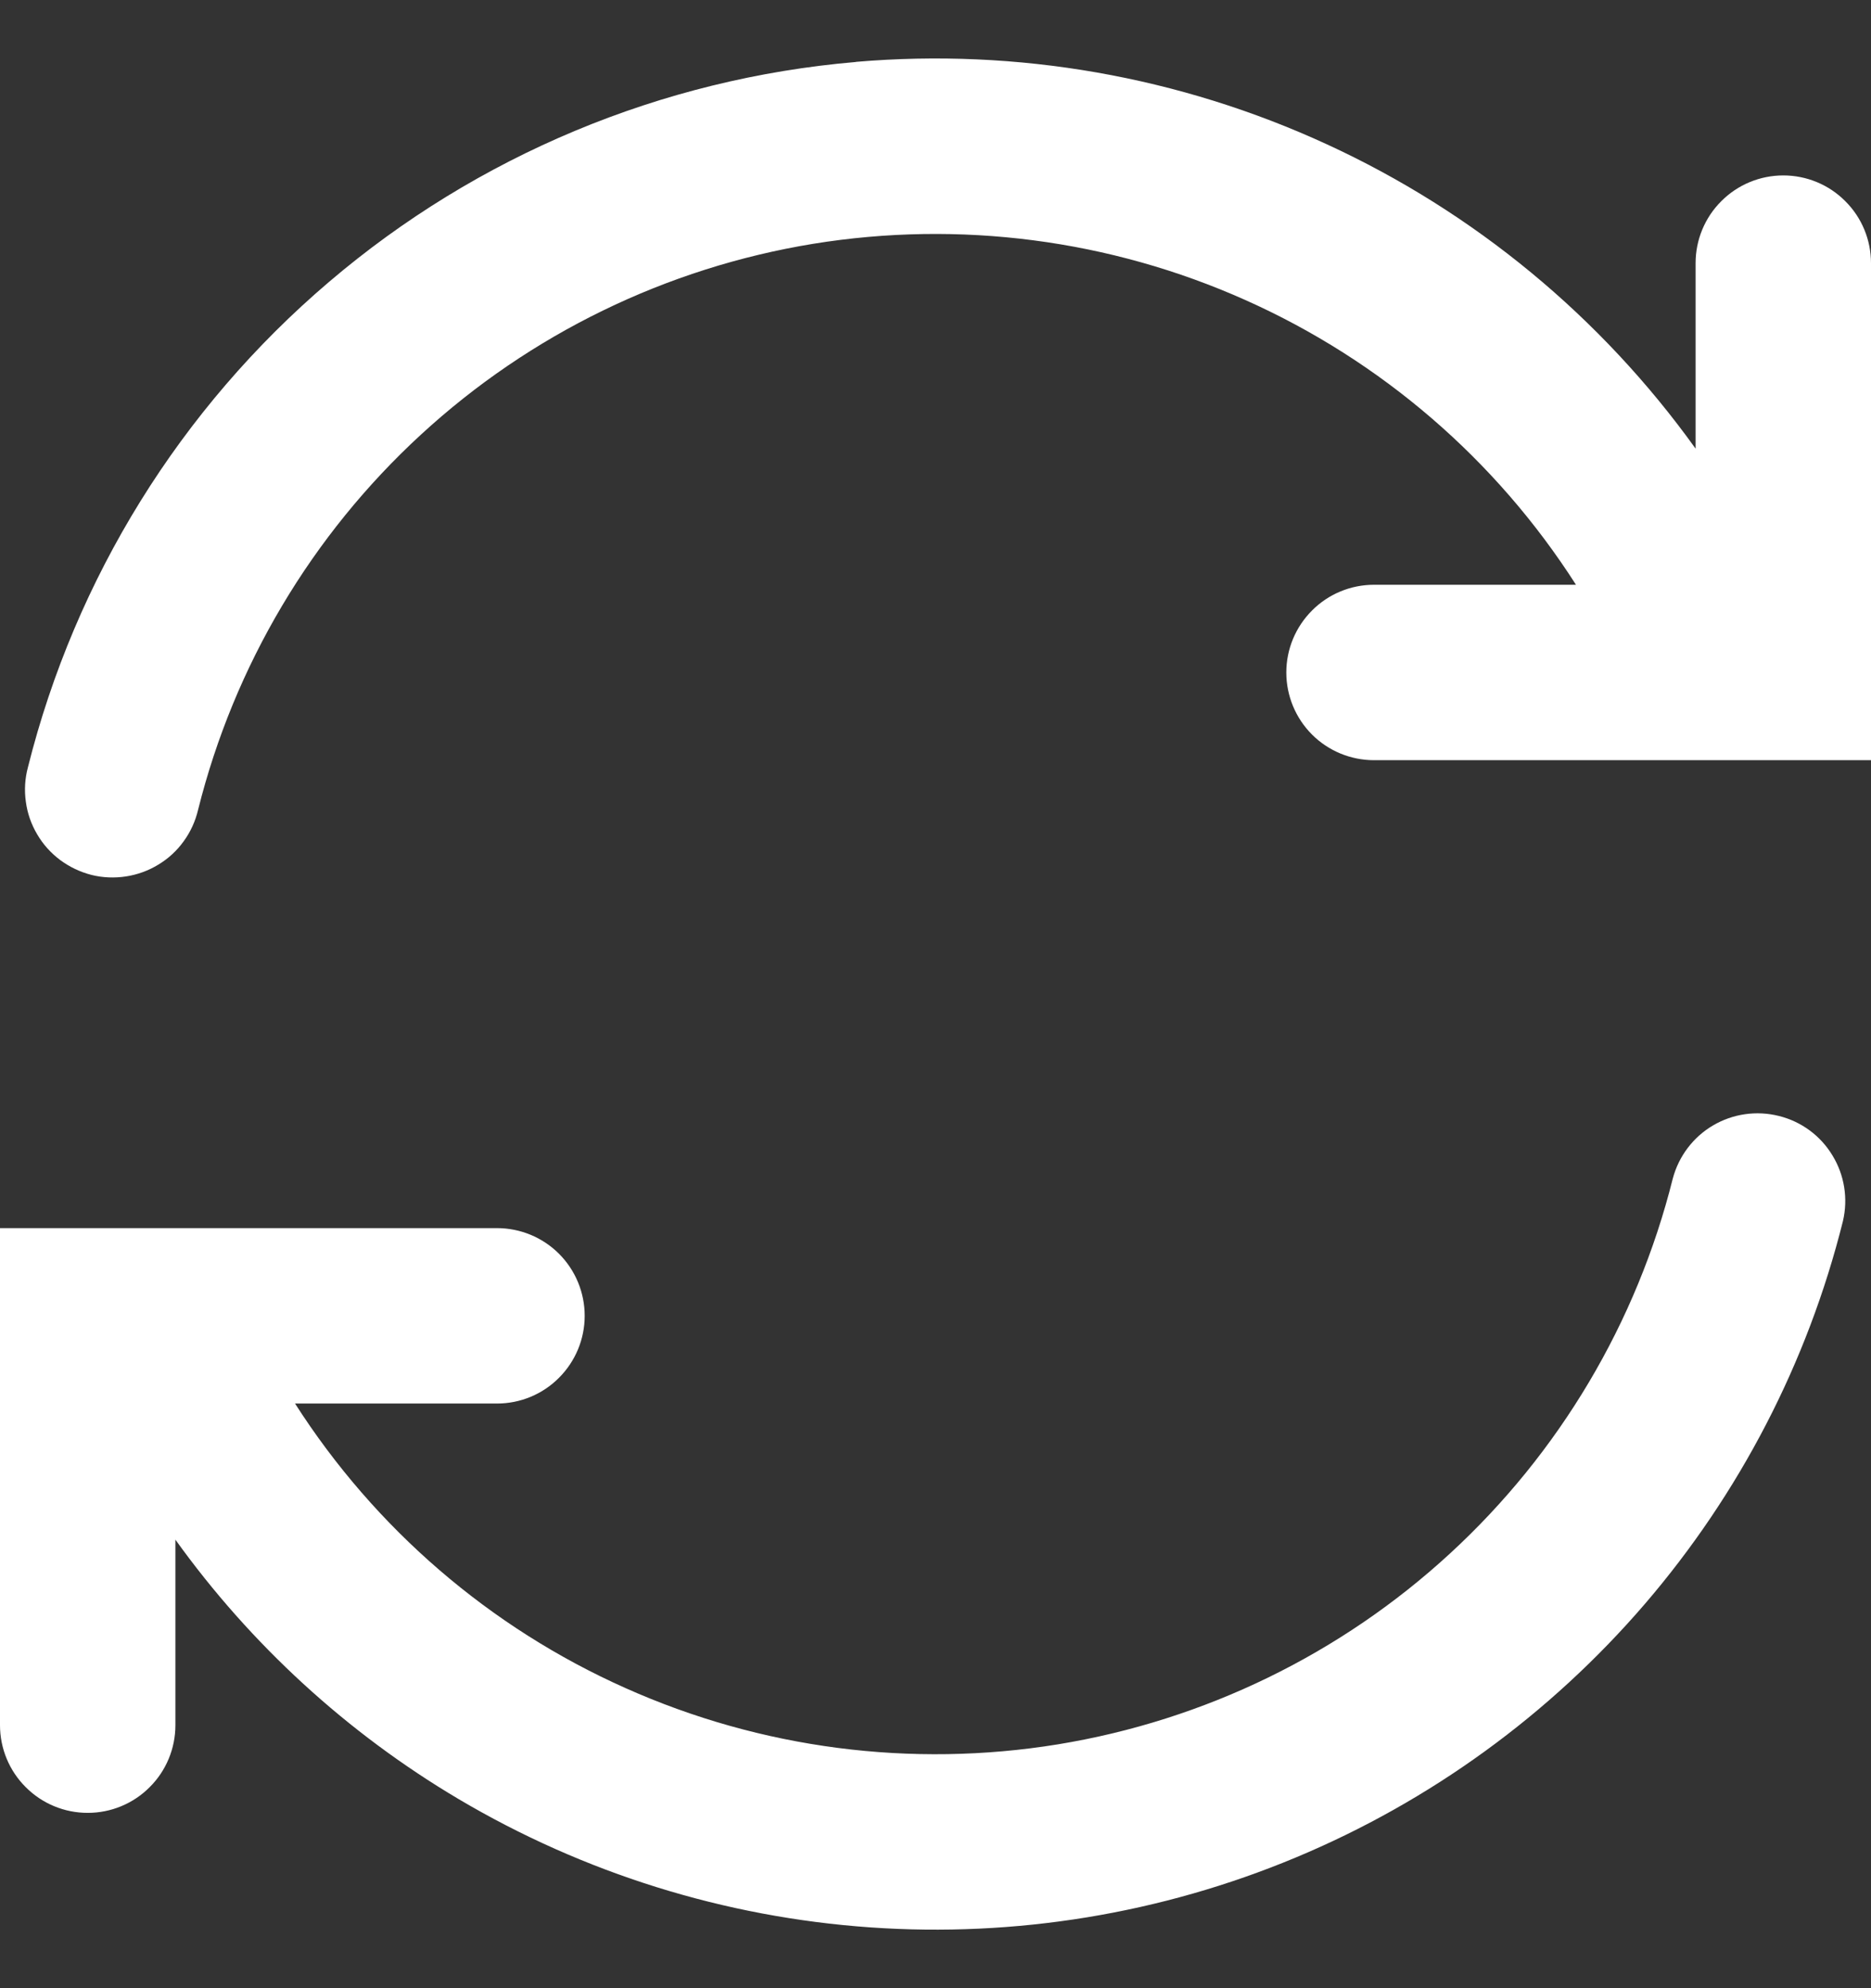 <svg width="16" height="17" viewBox="0 0 16 17" fill="none" xmlns="http://www.w3.org/2000/svg">
<rect x="0" y="0" width="16" height="17" fill="#333333" stroke="none"/>
<path fill-rule="evenodd" clip-rule="evenodd" d="M7.32 0.529C8.701 0.411 10.088 0.654 11.347 1.234C12.606 1.813 13.692 2.71 14.5 3.836V2.25C14.5 2.051 14.579 1.86 14.72 1.72C14.86 1.579 15.051 1.5 15.25 1.5C15.449 1.5 15.64 1.579 15.78 1.72C15.921 1.86 16 2.051 16 2.25V6.5H11.75C11.551 6.5 11.36 6.421 11.22 6.281C11.079 6.14 11 5.949 11 5.75C11 5.551 11.079 5.361 11.22 5.22C11.36 5.079 11.551 5 11.75 5H13.477C12.793 3.93 11.811 3.084 10.651 2.566C9.492 2.048 8.206 1.881 6.952 2.085C5.699 2.29 4.533 2.857 3.599 3.717C2.664 4.577 2.002 5.692 1.694 6.924C1.671 7.021 1.63 7.112 1.571 7.193C1.513 7.274 1.439 7.342 1.354 7.393C1.269 7.445 1.175 7.479 1.077 7.494C0.979 7.509 0.878 7.505 0.782 7.481C0.685 7.456 0.595 7.413 0.515 7.354C0.435 7.294 0.368 7.22 0.318 7.134C0.267 7.048 0.234 6.954 0.221 6.855C0.207 6.757 0.213 6.656 0.239 6.56C0.644 4.943 1.543 3.492 2.813 2.411C4.082 1.329 5.658 0.672 7.319 0.53L7.32 0.529ZM3.92 15.382C4.992 16.017 6.198 16.393 7.441 16.48C8.684 16.567 9.93 16.363 11.08 15.883C12.23 15.403 13.252 14.661 14.065 13.716C14.877 12.771 15.458 11.65 15.76 10.441C15.805 10.249 15.773 10.047 15.67 9.879C15.568 9.71 15.403 9.589 15.212 9.542C15.021 9.494 14.819 9.523 14.649 9.623C14.479 9.723 14.356 9.886 14.305 10.077C13.997 11.308 13.335 12.423 12.4 13.283C11.466 14.143 10.3 14.71 9.047 14.915C7.794 15.119 6.508 14.952 5.349 14.434C4.189 13.917 3.207 13.07 2.523 12.001H4.25C4.449 12.001 4.64 11.922 4.78 11.781C4.921 11.64 5 11.45 5 11.251C5 11.052 4.921 10.861 4.78 10.72C4.64 10.58 4.449 10.501 4.25 10.501H0V14.751C0 14.95 0.079 15.141 0.22 15.281C0.36 15.422 0.551 15.501 0.75 15.501C0.949 15.501 1.14 15.422 1.28 15.281C1.421 15.141 1.5 14.95 1.5 14.751V13.165C2.145 14.063 2.969 14.818 3.92 15.382Z" fill="white"/>
</svg>
